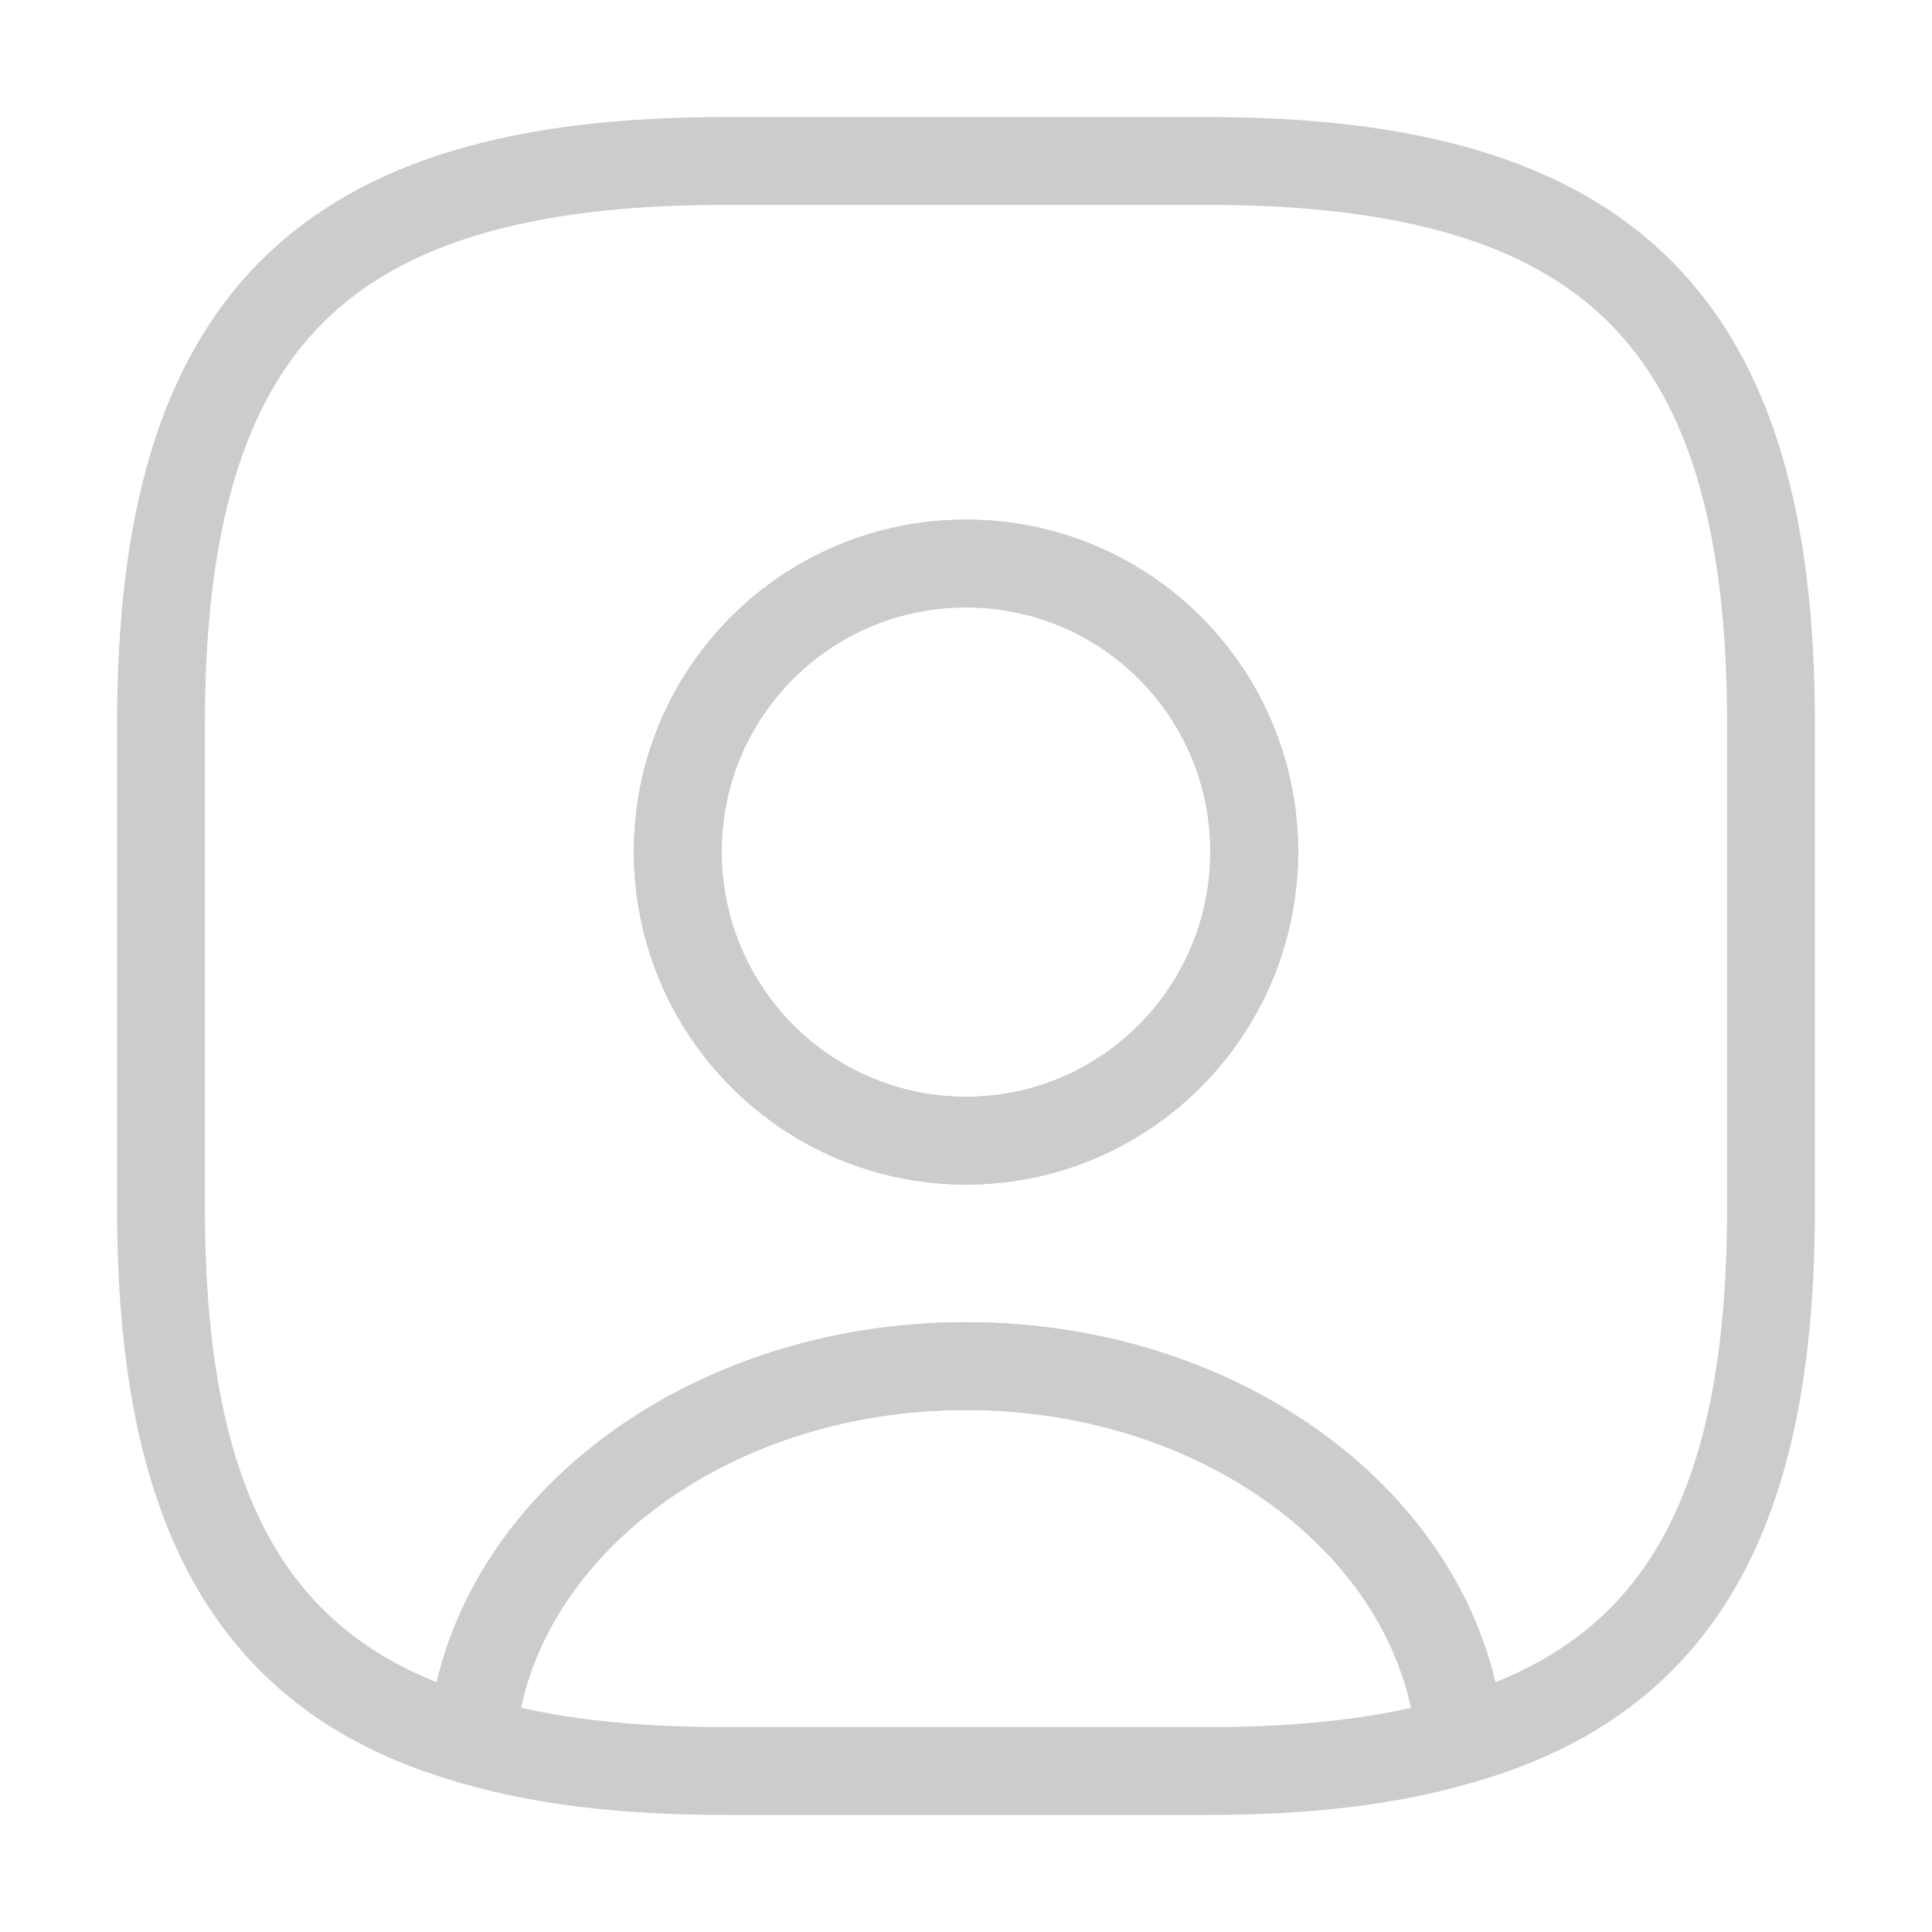 <svg width="22" height="22" viewBox="0 0 22 22" fill="none" xmlns="http://www.w3.org/2000/svg">
<path d="M16.628 19.818C15.822 20.057 14.868 20.167 13.75 20.167H8.25C7.132 20.167 6.178 20.057 5.372 19.818C5.573 17.435 8.021 15.556 11 15.556C13.979 15.556 16.427 17.435 16.628 19.818Z" stroke="#CCCCCC" stroke-linecap="round" stroke-linejoin="round"/>
<path d="M13.75 1.833H8.25C3.667 1.833 1.833 3.667 1.833 8.25V13.75C1.833 17.215 2.878 19.113 5.372 19.818C5.573 17.435 8.021 15.556 11 15.556C13.979 15.556 16.427 17.435 16.628 19.818C19.122 19.113 20.167 17.215 20.167 13.75V8.25C20.167 3.667 18.333 1.833 13.75 1.833ZM11 12.989C9.185 12.989 7.718 11.513 7.718 9.698C7.718 7.883 9.185 6.417 11 6.417C12.815 6.417 14.282 7.883 14.282 9.698C14.282 11.513 12.815 12.989 11 12.989Z" stroke="#CCCCCC" stroke-linecap="round" stroke-linejoin="round"/>
<path d="M14.282 9.698C14.282 11.513 12.815 12.989 11 12.989C9.185 12.989 7.718 11.513 7.718 9.698C7.718 7.883 9.185 6.417 11 6.417C12.815 6.417 14.282 7.883 14.282 9.698Z" stroke="#CCCCCC" stroke-linecap="round" stroke-linejoin="round"/>
</svg>
